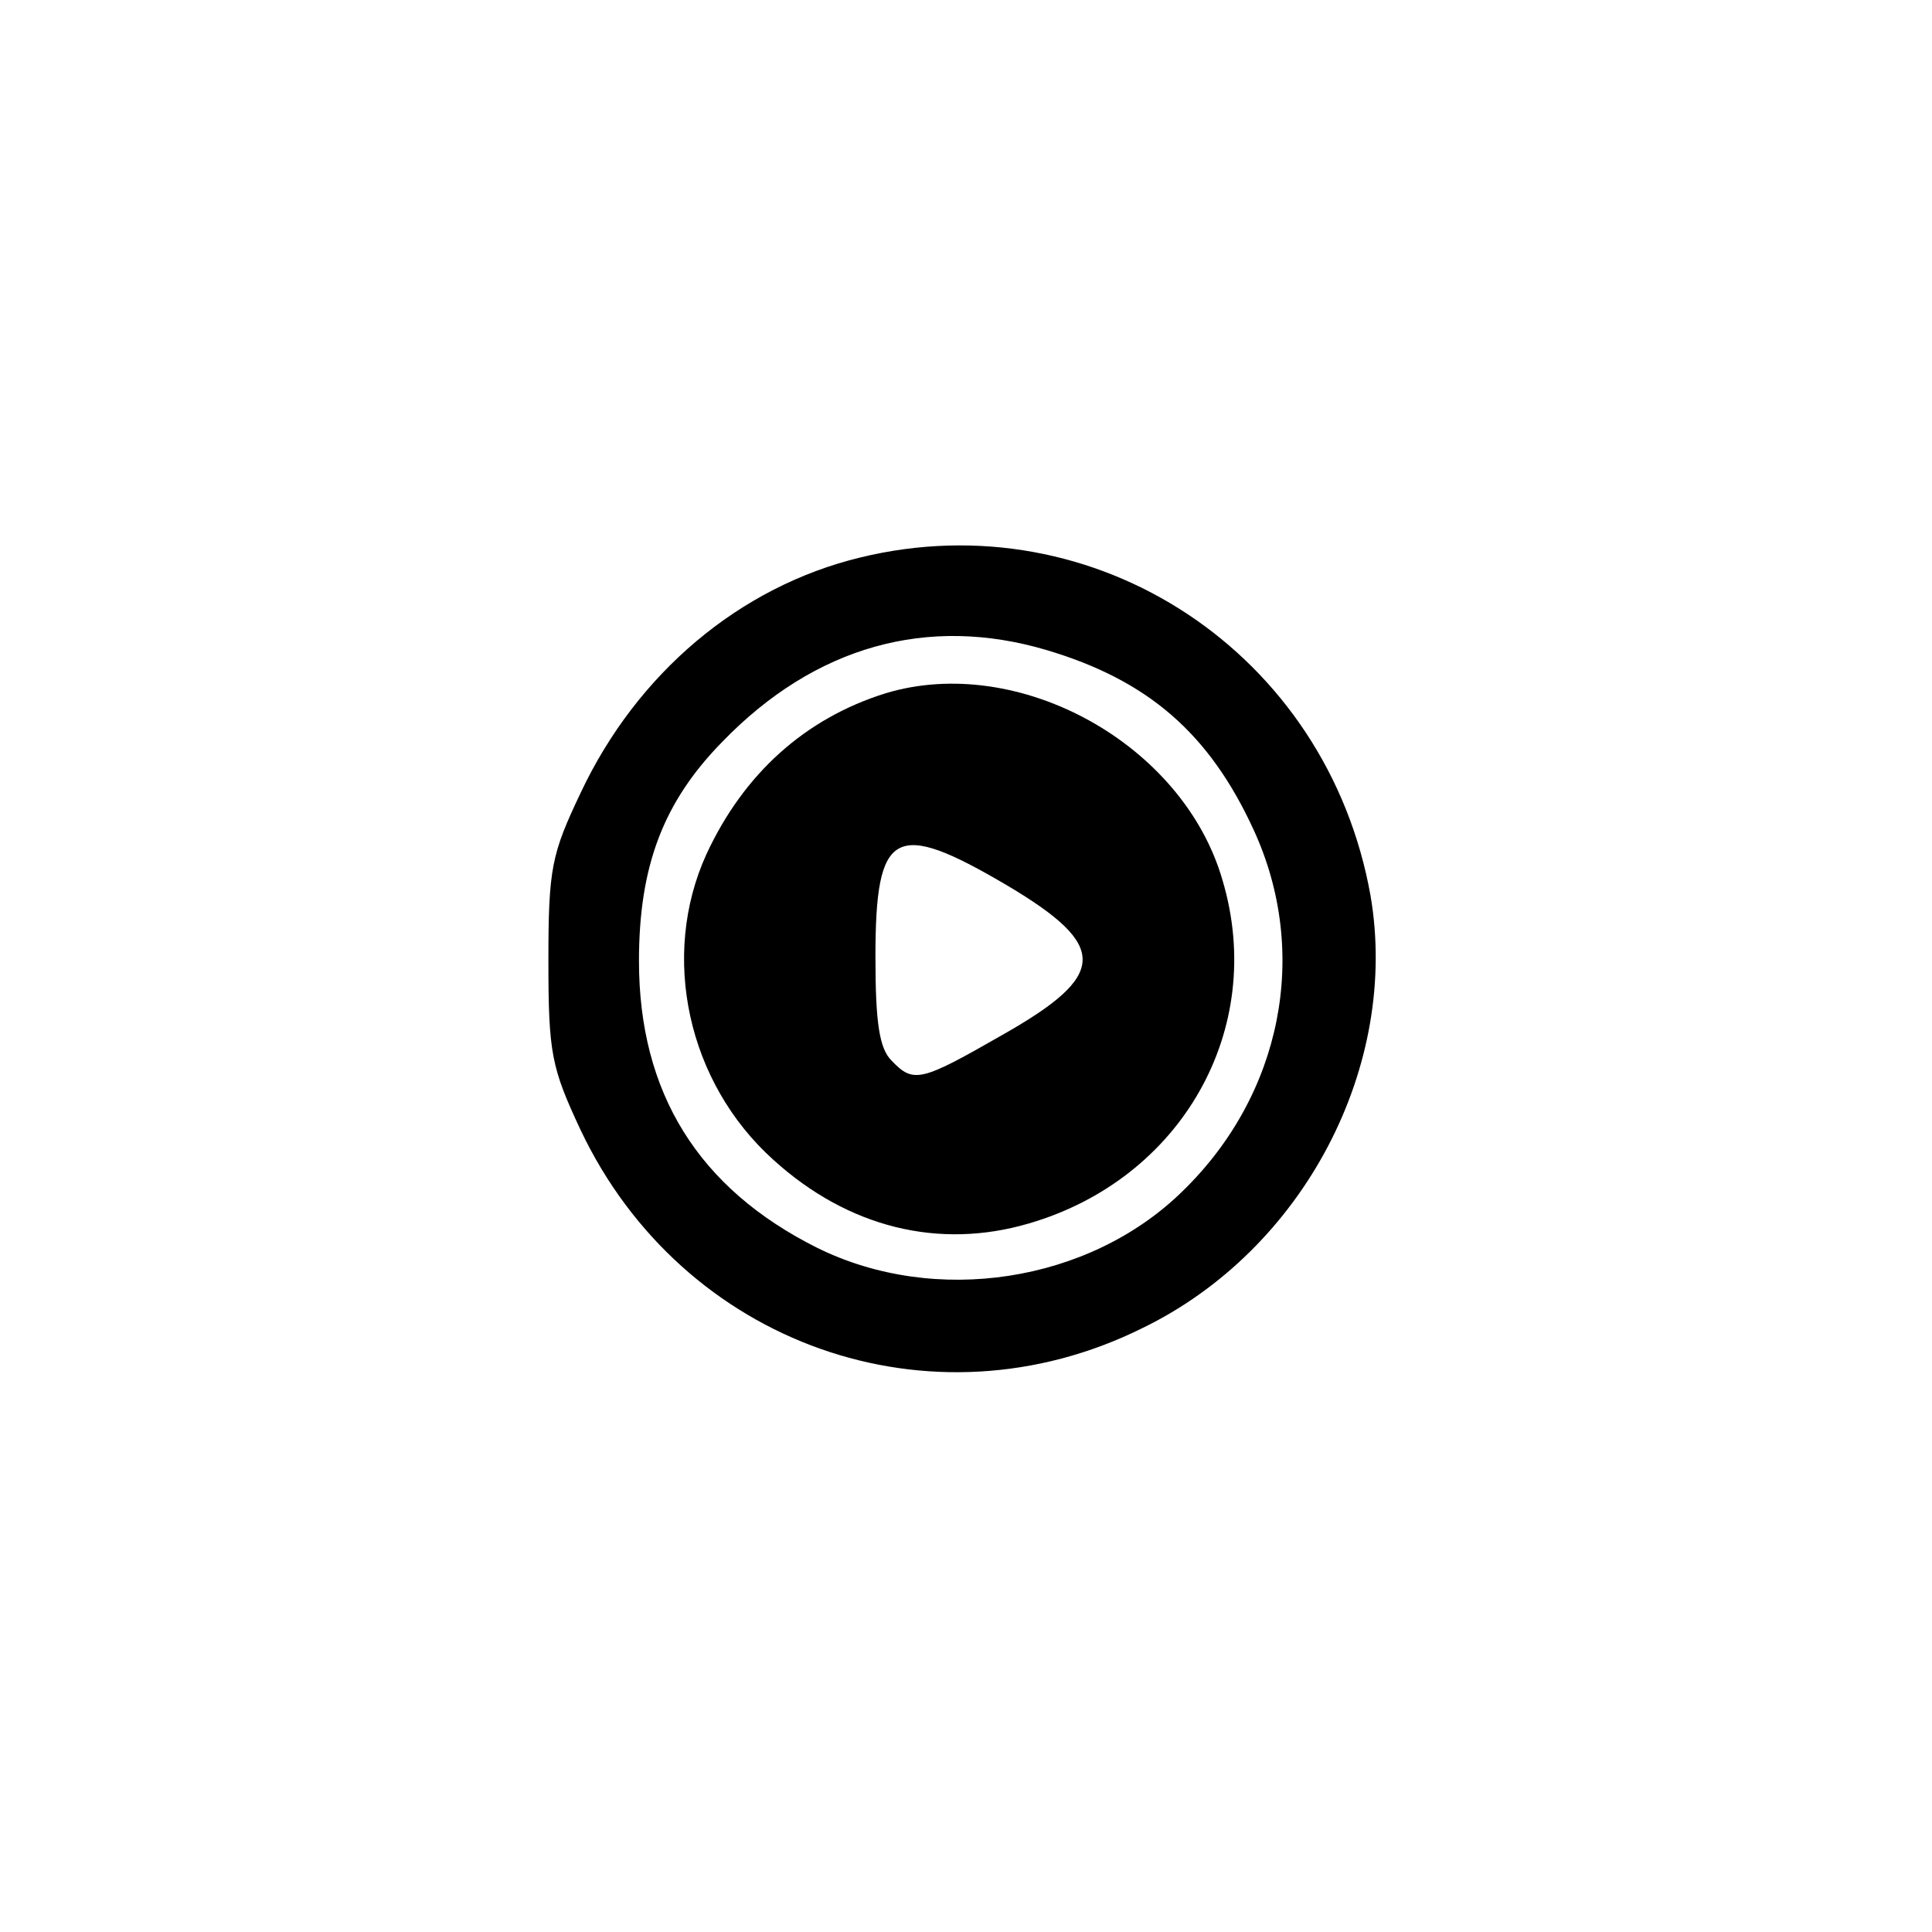 <?xml version="1.0" standalone="no"?>
<!DOCTYPE svg PUBLIC "-//W3C//DTD SVG 20010904//EN"
 "http://www.w3.org/TR/2001/REC-SVG-20010904/DTD/svg10.dtd">
<svg version="1.0" xmlns="http://www.w3.org/2000/svg"
 width="192pt" height="192pt" viewBox="0 0 192 192"
 preserveAspectRatio="xMidYMid meet">
<g transform="translate(0,192) scale(0.1,-0.1)"
fill="#000000" stroke="none">
811 c445 -92 729 -532 635 -987 -62 -301 -295 -546 -601 -630 -91 -26 -329
-26 -420 0 -291 80 -516 305 -596 596 -26 91 -26 329 0 420 120 433 542 692
982 601z"/>
<path d="M855 1366 c-120 -29 -222 -115 -278 -234 -29 -61 -32 -75 -32 -167 0
-92 3 -106 32 -168 101 -213 348 -301 558 -197 161 78 256 261 227 430 -43
241 -273 393 -507 336z m185 -92 c101 -30 162 -83 206 -179 56 -122 28 -263
-71 -359 -93 -91 -246 -114 -363 -56 -118 59 -177 154 -177 285 0 94 24 158
83 218 92 95 204 126 322 91z"/>
<path d="M880 1231 c-80 -25 -141 -80 -178 -160 -46 -101 -19 -227 67 -304 74
-67 164 -89 253 -63 152 44 237 193 193 341 -39 136 -203 226 -335 186z m121
-191 c101 -60 100 -89 -4 -148 -82 -47 -89 -49 -111 -26 -12 12 -16 37 -16
103 0 127 19 137 131 71z"/>
</g>
</svg>
